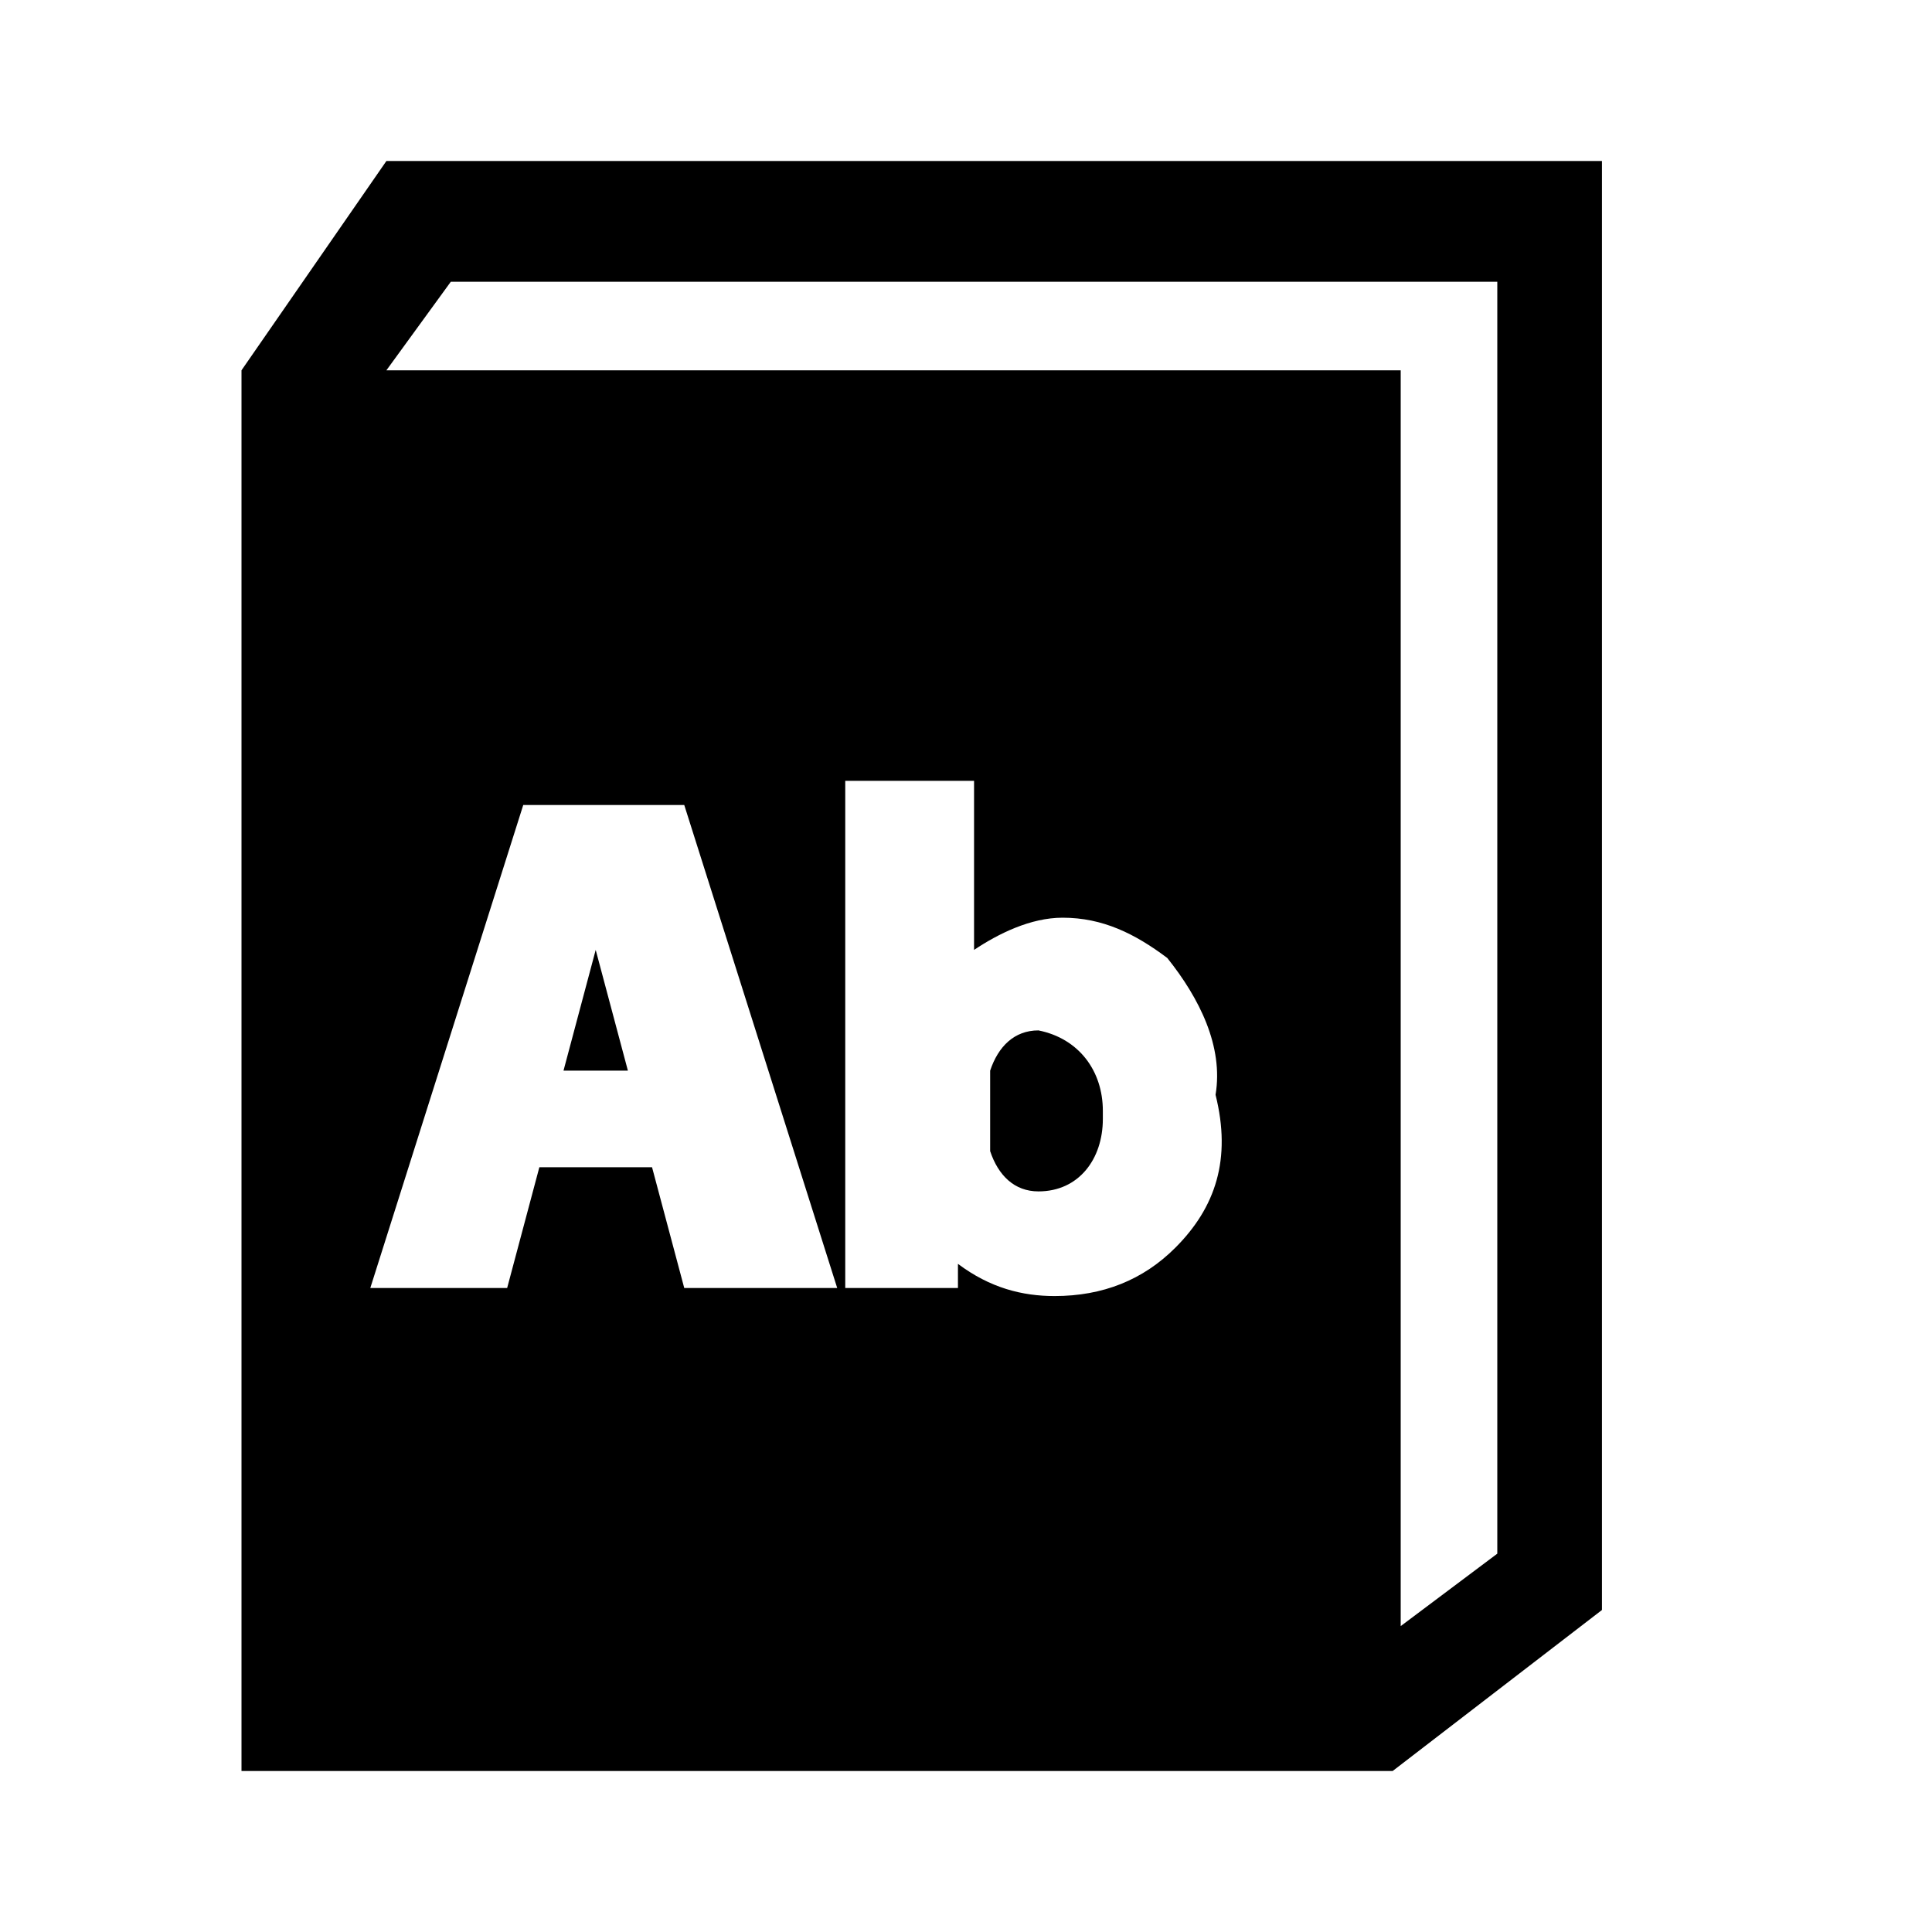 <?xml version="1.0" encoding="utf-8"?>
<!-- Generator: Adobe Illustrator 21.1.0, SVG Export Plug-In . SVG Version: 6.00 Build 0)  -->
<svg version="1.1" id="Layer_1" xmlns="http://www.w3.org/2000/svg" xmlns:xlink="http://www.w3.org/1999/xlink" x="0px" y="0px"
	 viewBox="0 0 24 24" style="enable-background:new 0 0 24 24;" xml:space="preserve">
<path id="Forma_1" d="M12.9,12.8c-0.3,0-0.5,0.2-0.6,0.5v1c0.1,0.3,0.3,0.5,0.6,0.5c0.5,0,0.8-0.4,0.8-0.9v-0.1
	C13.7,13.3,13.4,12.9,12.9,12.8L12.9,12.8z M7,13.3h0.8l-0.4-1.5L7,13.3z M4.8,2L3,4.6v16.1l0,0V22h14.3l0,0l0,0l2.6-2V2H4.8z
	 M8.5,16l-0.4-1.5H6.7L6.3,16H4.6l1.9-6h2l1.9,6H8.5L8.5,16z M14.6,15.5c-0.4,0.4-0.9,0.6-1.5,0.6c-0.4,0-0.8-0.1-1.2-0.4V16h-1.4
	V9.7h1.6v2.1c0.3-0.2,0.7-0.4,1.1-0.4c0.5,0,0.9,0.2,1.3,0.5c0.4,0.5,0.7,1.1,0.6,1.7C15.3,14.4,15.1,15,14.6,15.5L14.6,15.5z
	 M18.6,19.3l-1.2,0.9V4.6H4.8l0.8-1.1h13V19.3L18.6,19.3L18.6,19.3z"/>
</svg>
